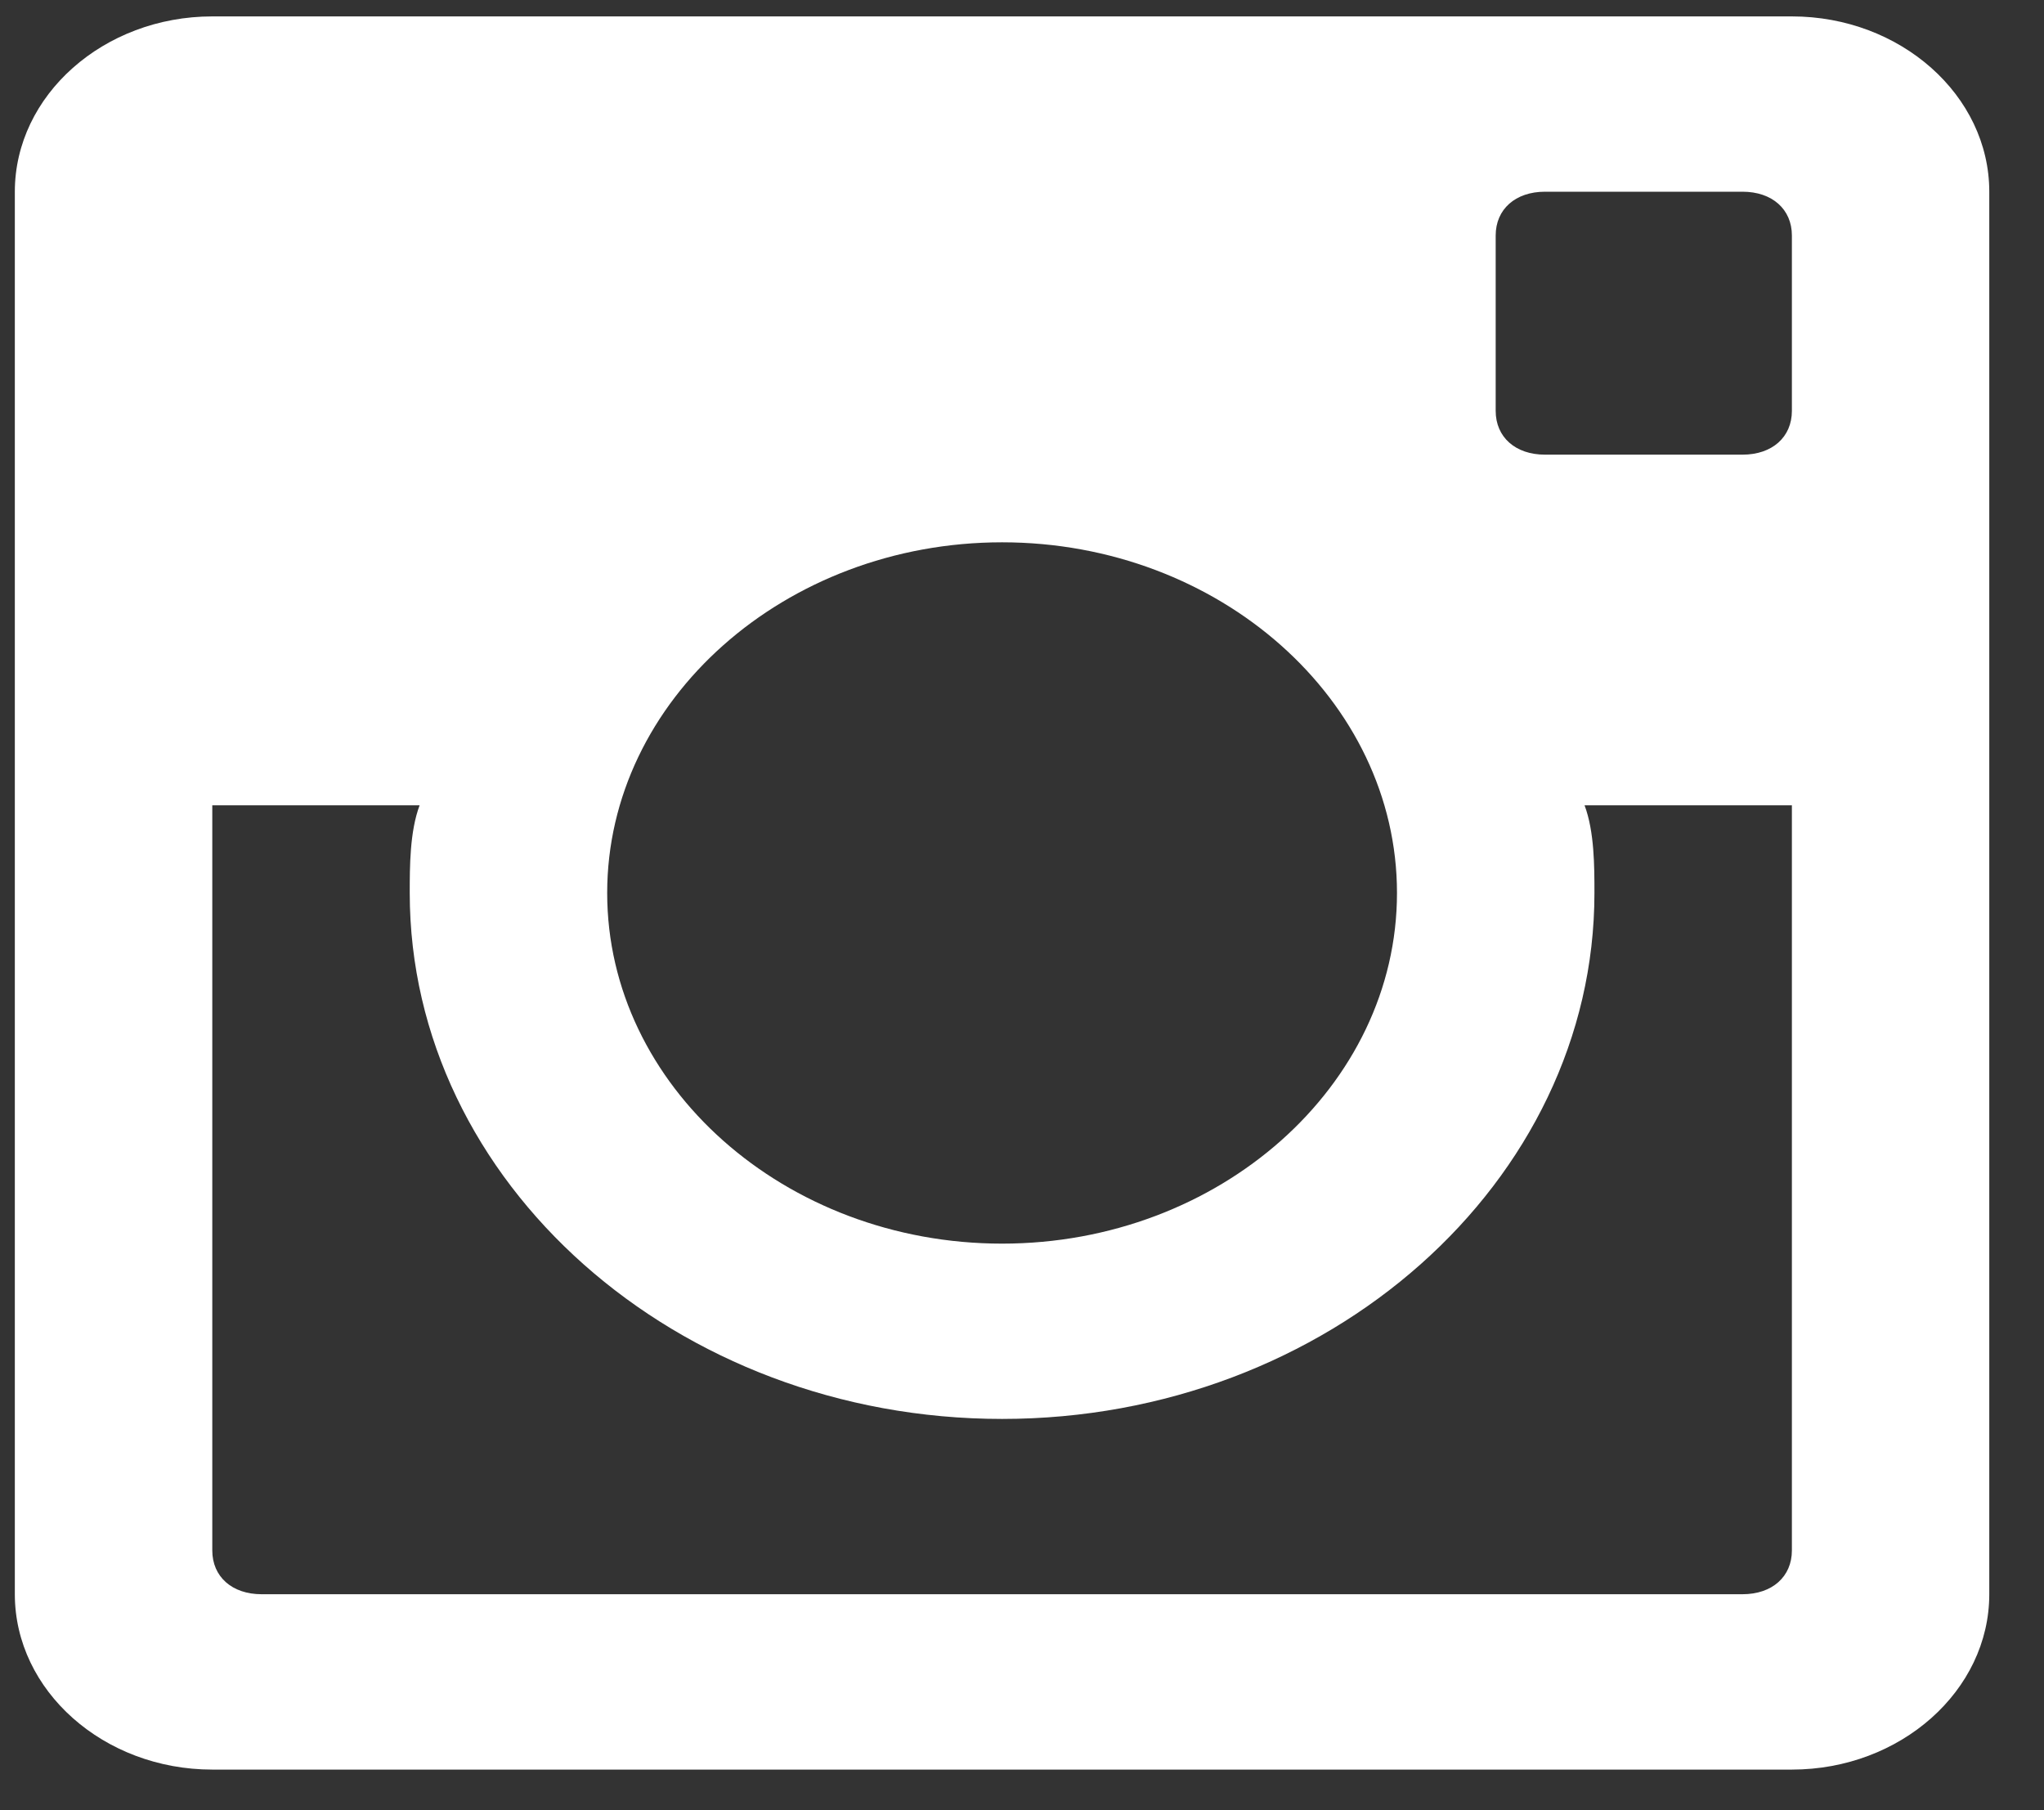 <svg xmlns="http://www.w3.org/2000/svg" width="35" height="31" fill="none" viewBox="0 0 35 31"><rect x="0" y="0" width="35" height="31" fill="#333333" stroke="none"/><path fill="#fff" d="M30.683 0.281H3.635C1.775 0.281 0.254 1.632 0.254 3.283V27.301C0.254 28.953 1.775 30.304 3.635 30.304H30.683C32.542 30.304 34.063 28.953 34.063 27.301V3.283C34.063 1.632 32.542 0.281 30.683 0.281ZM17.159 9.287C20.878 9.287 23.921 11.99 23.921 15.292C23.921 18.595 20.878 21.297 17.159 21.297C13.44 21.297 10.397 18.595 10.397 15.292C10.397 11.99 13.44 9.287 17.159 9.287ZM4.48 27.301C3.973 27.301 3.635 27.001 3.635 26.551V13.791H7.185C7.016 14.241 7.016 14.842 7.016 15.292C7.016 20.246 11.58 24.299 17.159 24.299C22.737 24.299 27.302 20.246 27.302 15.292C27.302 14.842 27.302 14.241 27.133 13.791H30.683V26.551C30.683 27.001 30.345 27.301 29.837 27.301H4.48ZM30.683 7.036C30.683 7.486 30.345 7.786 29.837 7.786H26.456C25.949 7.786 25.611 7.486 25.611 7.036V4.033C25.611 3.583 25.949 3.283 26.456 3.283H29.837C30.345 3.283 30.683 3.583 30.683 4.033V7.036Z"/></svg>